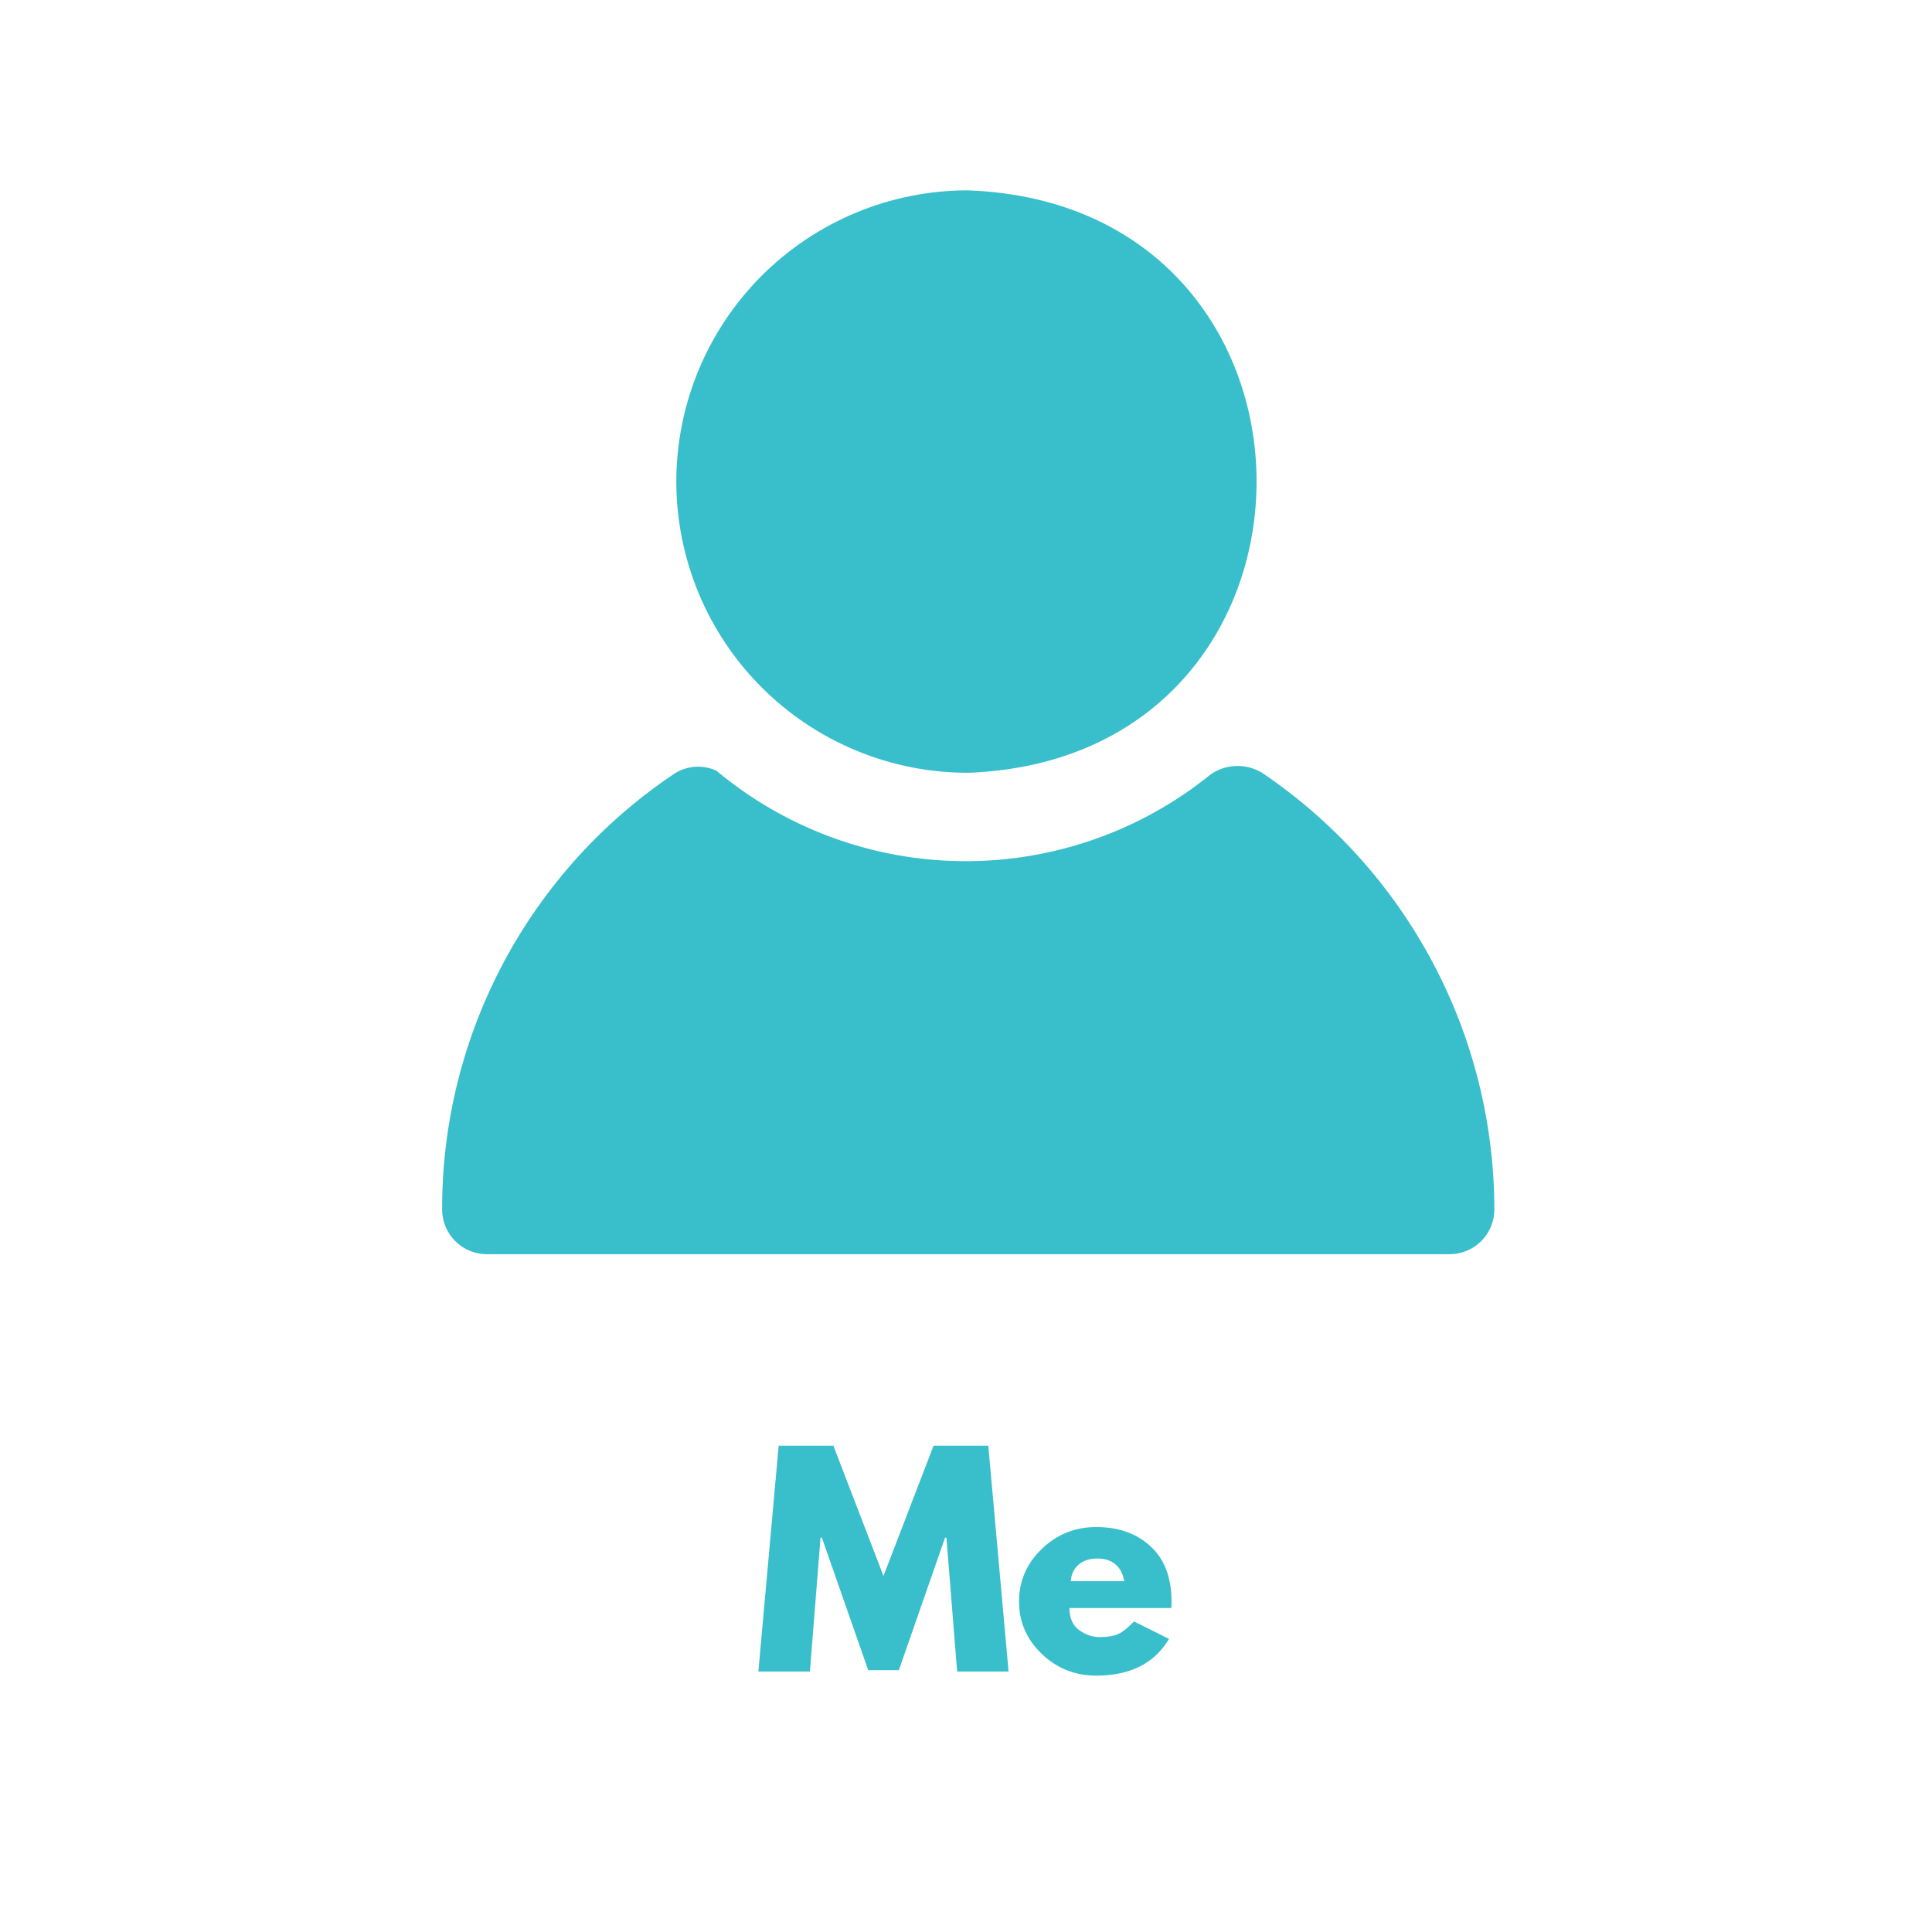 <svg xmlns="http://www.w3.org/2000/svg" xmlns:xlink="http://www.w3.org/1999/xlink" width="500" zoomAndPan="magnify" viewBox="0 0 375 375" height="500" preserveAspectRatio="xMidYMid meet" version="1.0"><defs><g/><clipPath id="690db328de"><path d="M 85 36.855 L 291 36.855 L 291 243.855 L 85 243.855 Z M 85 36.855 " clip-rule="nonzero"/></clipPath></defs><g clip-path="url(#690db328de)"><path fill="#39becb" d="M 131.27 93.477 C 131.27 91.625 131.363 89.777 131.547 87.938 C 131.73 86.094 132.004 84.266 132.363 82.453 C 132.727 80.637 133.176 78.844 133.715 77.074 C 134.254 75.305 134.879 73.562 135.586 71.852 C 136.297 70.145 137.086 68.473 137.961 66.84 C 138.832 65.211 139.785 63.625 140.812 62.086 C 141.84 60.547 142.941 59.062 144.117 57.633 C 145.289 56.203 146.531 54.832 147.84 53.523 C 149.148 52.215 150.52 50.973 151.949 49.797 C 153.379 48.625 154.863 47.523 156.402 46.492 C 157.941 45.465 159.523 44.516 161.156 43.641 C 162.789 42.77 164.461 41.977 166.168 41.266 C 167.879 40.559 169.617 39.934 171.387 39.395 C 173.16 38.855 174.953 38.406 176.766 38.043 C 178.582 37.68 180.41 37.406 182.25 37.223 C 184.094 37.043 185.938 36.949 187.789 36.945 C 262.496 39.59 262.641 147.125 187.98 149.996 C 186.125 150 184.277 149.914 182.43 149.734 C 180.586 149.559 178.75 149.289 176.93 148.934 C 175.113 148.574 173.312 148.129 171.539 147.594 C 169.762 147.059 168.016 146.438 166.301 145.73 C 164.586 145.027 162.91 144.238 161.273 143.367 C 159.637 142.496 158.047 141.547 156.5 140.52 C 154.957 139.492 153.469 138.391 152.031 137.215 C 150.598 136.043 149.223 134.801 147.91 133.492 C 146.594 132.184 145.348 130.812 144.168 129.379 C 142.992 127.949 141.887 126.461 140.852 124.922 C 139.82 123.383 138.863 121.793 137.988 120.16 C 137.113 118.523 136.316 116.852 135.605 115.141 C 134.895 113.426 134.266 111.684 133.727 109.91 C 133.188 108.137 132.734 106.34 132.371 104.52 C 132.004 102.703 131.73 100.871 131.547 99.023 C 131.363 97.18 131.27 95.328 131.27 93.477 Z M 244.996 150.02 C 244.246 149.559 243.441 149.215 242.59 148.984 C 241.734 148.754 240.867 148.652 239.984 148.672 C 239.102 148.695 238.242 148.84 237.402 149.113 C 236.562 149.383 235.777 149.77 235.047 150.266 C 233.363 151.633 231.625 152.926 229.828 154.145 C 228.035 155.359 226.191 156.496 224.297 157.555 C 222.406 158.613 220.469 159.59 218.492 160.48 C 216.516 161.371 214.504 162.176 212.457 162.895 C 210.41 163.613 208.34 164.242 206.238 164.781 C 204.137 165.32 202.016 165.77 199.879 166.125 C 197.738 166.484 195.59 166.746 193.426 166.918 C 191.266 167.09 189.098 167.168 186.93 167.152 C 184.762 167.137 182.598 167.027 180.438 166.828 C 178.281 166.625 176.133 166.332 174 165.945 C 171.863 165.559 169.75 165.078 167.66 164.512 C 165.566 163.941 163.5 163.285 161.465 162.539 C 159.43 161.789 157.43 160.957 155.465 160.039 C 153.5 159.121 151.578 158.117 149.703 157.031 C 147.824 155.949 145.996 154.785 144.219 153.543 C 142.441 152.301 140.719 150.984 139.055 149.594 C 138.43 149.305 137.777 149.094 137.098 148.965 C 136.418 148.836 135.734 148.789 135.043 148.824 C 134.355 148.859 133.68 148.98 133.02 149.18 C 132.355 149.379 131.73 149.656 131.137 150.008 C 127.66 152.32 124.336 154.84 121.168 157.562 C 118.004 160.285 115.016 163.191 112.207 166.281 C 109.398 169.375 106.793 172.625 104.383 176.039 C 101.977 179.453 99.789 183 97.82 186.684 C 95.852 190.367 94.113 194.156 92.613 198.051 C 91.109 201.949 89.852 205.922 88.84 209.977 C 87.828 214.027 87.07 218.125 86.562 222.273 C 86.059 226.418 85.809 230.578 85.816 234.754 C 85.816 235.324 85.871 235.891 85.98 236.449 C 86.094 237.008 86.258 237.551 86.477 238.078 C 86.695 238.605 86.961 239.105 87.277 239.578 C 87.594 240.055 87.953 240.492 88.359 240.895 C 88.762 241.301 89.199 241.66 89.672 241.977 C 90.148 242.293 90.648 242.559 91.176 242.777 C 91.703 242.996 92.246 243.16 92.805 243.273 C 93.363 243.383 93.93 243.438 94.5 243.438 L 281.367 243.438 C 281.938 243.438 282.504 243.383 283.062 243.273 C 283.621 243.16 284.164 242.996 284.691 242.777 C 285.219 242.559 285.719 242.293 286.195 241.977 C 286.668 241.66 287.105 241.301 287.512 240.895 C 287.914 240.492 288.273 240.055 288.59 239.578 C 288.906 239.105 289.176 238.605 289.391 238.078 C 289.609 237.551 289.773 237.008 289.887 236.449 C 289.996 235.891 290.051 235.324 290.051 234.754 C 290.051 230.586 289.793 226.438 289.281 222.301 C 288.773 218.164 288.012 214.074 287.004 210.031 C 285.992 205.988 284.742 202.023 283.246 198.133 C 281.754 194.242 280.027 190.457 278.07 186.781 C 276.113 183.102 273.941 179.555 271.551 176.141 C 269.164 172.727 266.574 169.469 263.789 166.371 C 261 163.273 258.035 160.359 254.891 157.621 C 251.746 154.887 248.449 152.352 244.996 150.02 Z M 244.996 150.02 " fill-opacity="1" fill-rule="nonzero"/></g><g fill="#39becb" fill-opacity="1"><g transform="translate(146.357, 324.443)"><g><path d="M 39.422 0 L 37.344 -25.984 L 37.078 -25.984 L 28.109 -0.266 L 22.156 -0.266 L 13.172 -25.984 L 12.906 -25.984 L 10.844 0 L 0.844 0 L 4.781 -43.828 L 15.406 -43.828 L 25.125 -18.547 L 34.844 -43.828 L 45.469 -43.828 L 49.406 0 Z M 39.422 0 "/></g></g></g><g fill="#39becb" fill-opacity="1"><g transform="translate(196.578, 324.443)"><g><path d="M 30.766 -12.328 L 11 -12.328 C 11 -10.41 11.617 -8.988 12.859 -8.062 C 14.098 -7.145 15.441 -6.688 16.891 -6.688 C 18.41 -6.688 19.613 -6.891 20.5 -7.297 C 21.383 -7.711 22.395 -8.52 23.531 -9.719 L 30.328 -6.328 C 27.492 -1.578 22.785 0.797 16.203 0.797 C 12.098 0.797 8.57 -0.609 5.625 -3.422 C 2.688 -6.242 1.219 -9.633 1.219 -13.594 C 1.219 -17.562 2.688 -20.961 5.625 -23.797 C 8.57 -26.629 12.098 -28.047 16.203 -28.047 C 20.523 -28.047 24.039 -26.797 26.75 -24.297 C 29.457 -21.805 30.812 -18.238 30.812 -13.594 C 30.812 -12.957 30.797 -12.535 30.766 -12.328 Z M 11.266 -17.531 L 21.625 -17.531 C 21.406 -18.945 20.844 -20.035 19.938 -20.797 C 19.039 -21.555 17.883 -21.938 16.469 -21.938 C 14.906 -21.938 13.664 -21.531 12.75 -20.719 C 11.832 -19.906 11.336 -18.844 11.266 -17.531 Z M 11.266 -17.531 "/></g></g></g></svg>